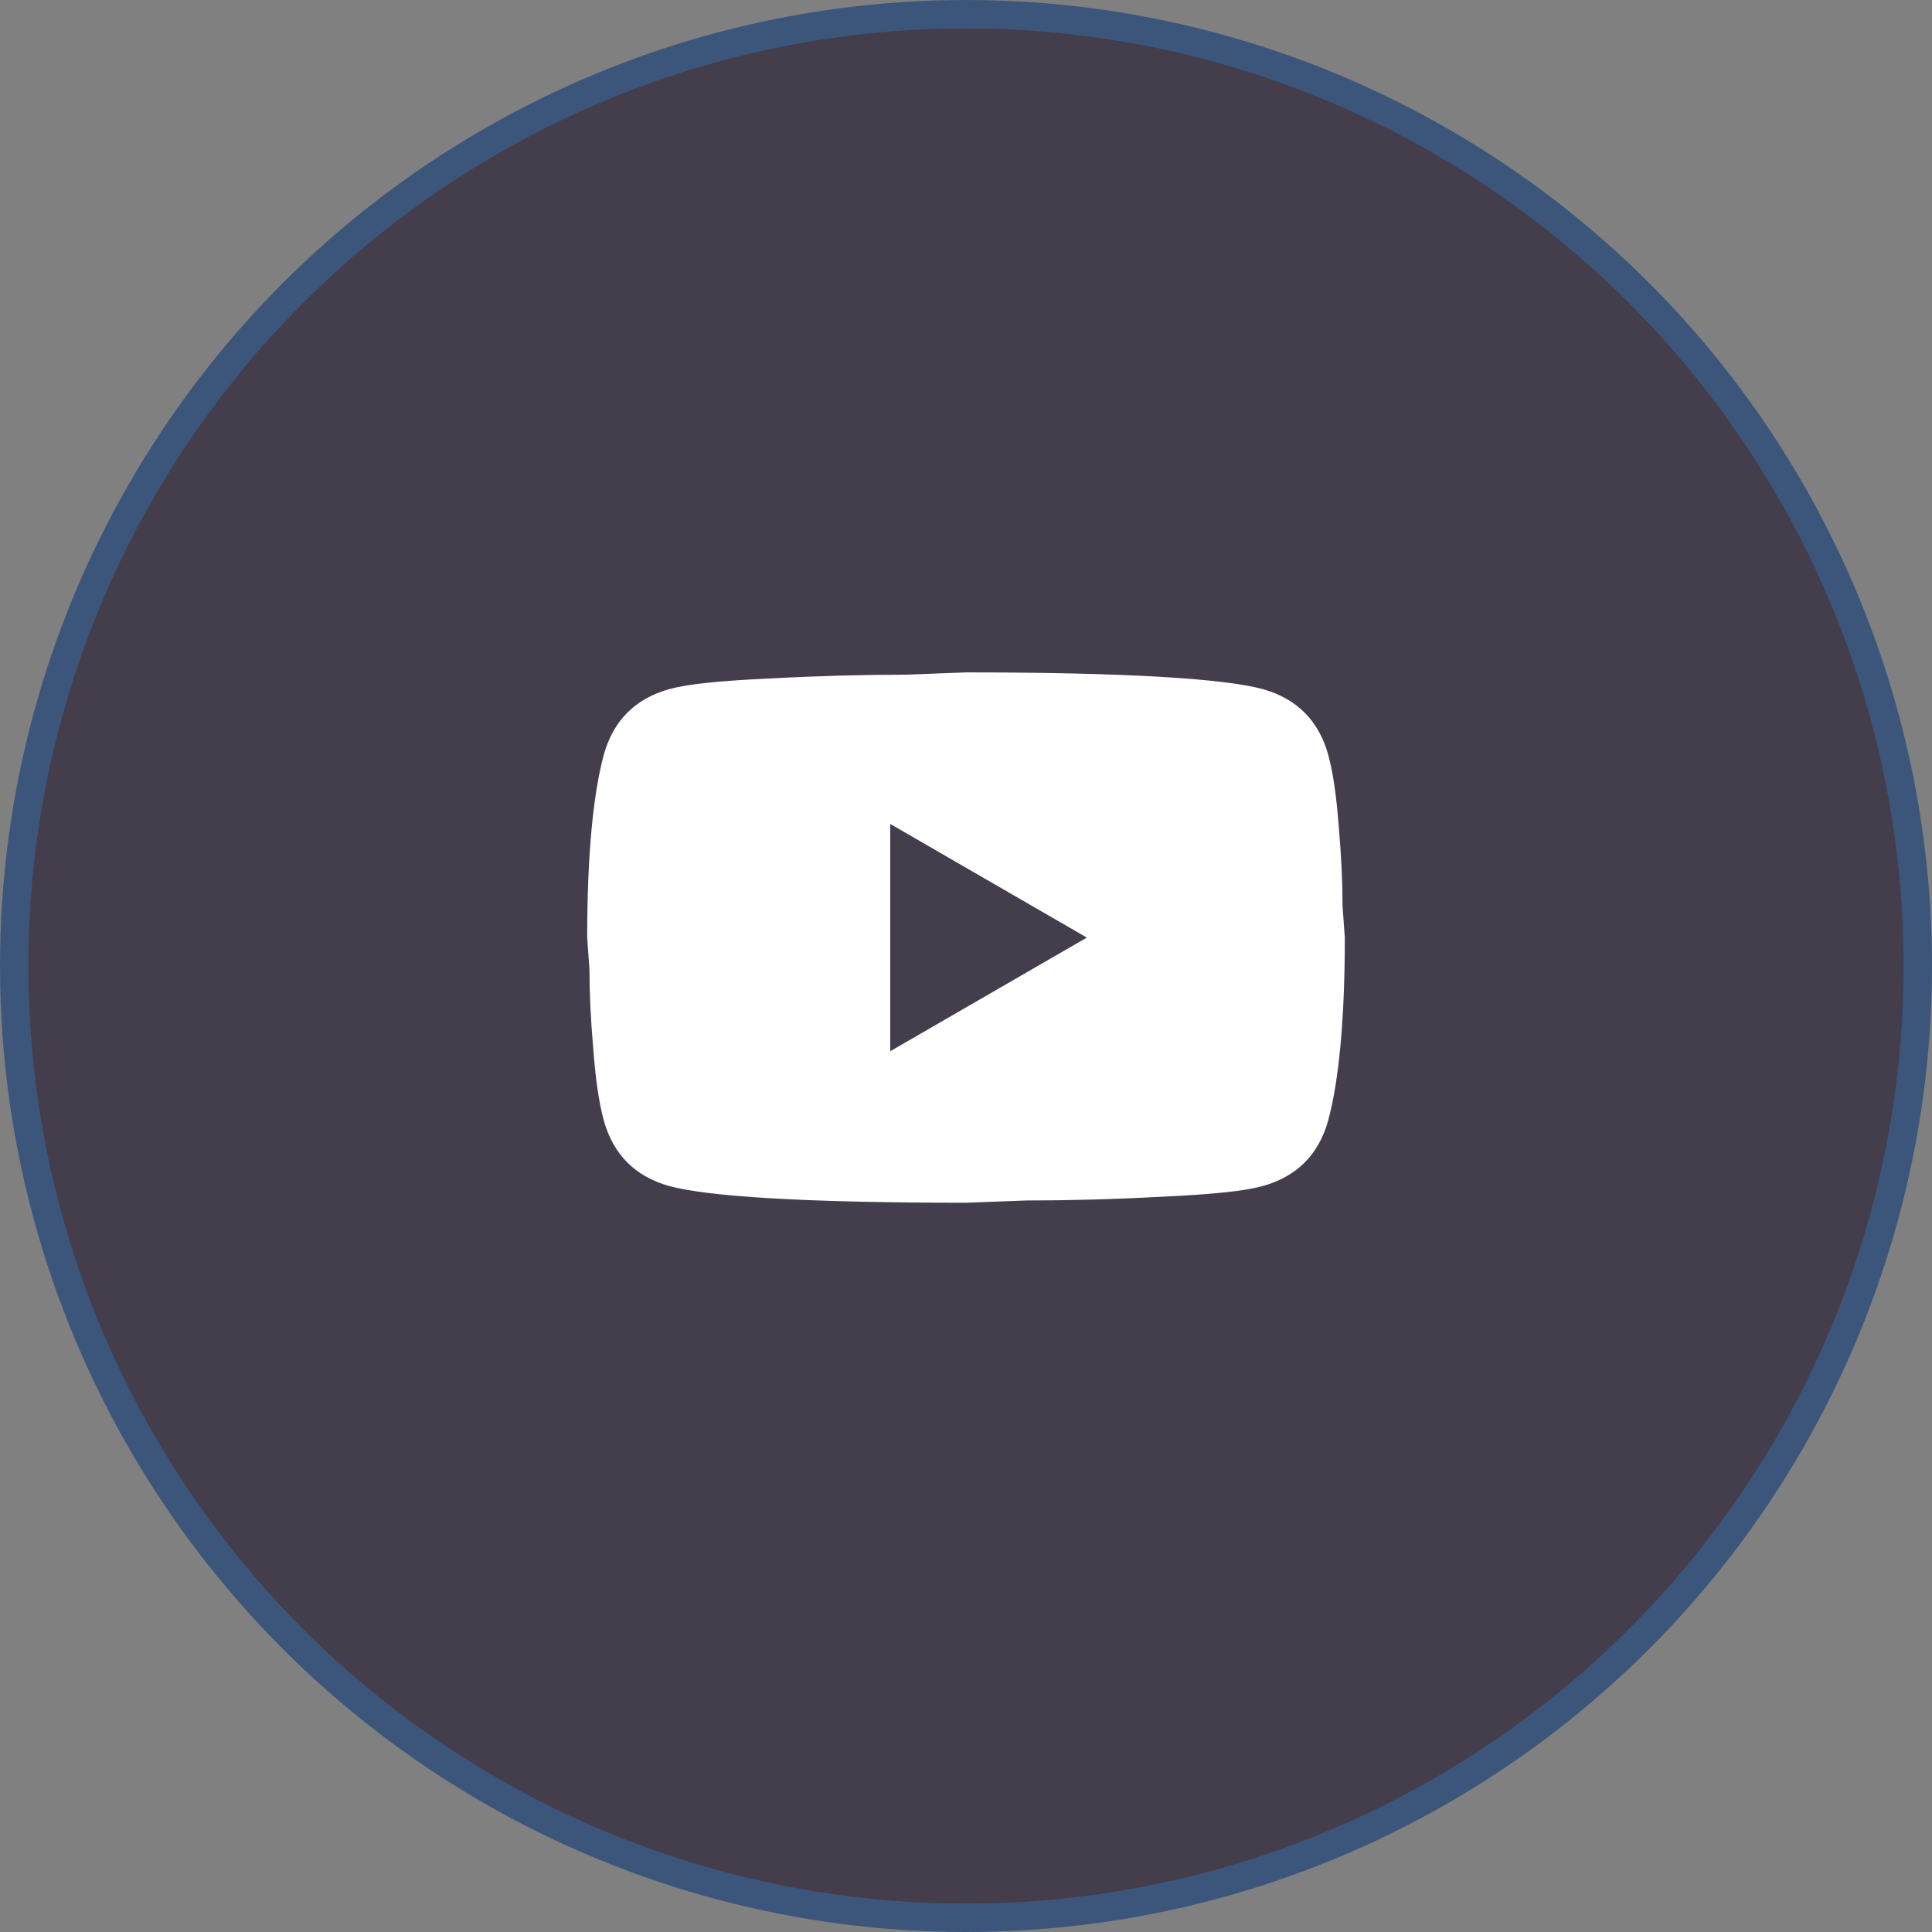 <svg width="68" height="68" viewBox="0 0 68 68" fill="none" xmlns="http://www.w3.org/2000/svg">
<rect x="0" y="0" width="68" height="68" fill="#808080" stroke="none"/>
<circle cx="34" cy="34" r="33.5" fill="#433D4C" stroke="#3C567B"/>
<path d="M31.333 37L38.253 33L31.333 29V37ZM46.747 26.56C46.92 27.186 47.04 28.026 47.12 29.093C47.213 30.16 47.253 31.08 47.253 31.88L47.333 33C47.333 35.92 47.12 38.066 46.747 39.44C46.413 40.64 45.64 41.413 44.44 41.746C43.813 41.92 42.667 42.04 40.907 42.12C39.173 42.213 37.587 42.253 36.12 42.253L34 42.333C28.413 42.333 24.933 42.12 23.56 41.746C22.36 41.413 21.587 40.64 21.253 39.44C21.08 38.813 20.96 37.973 20.88 36.907C20.787 35.84 20.747 34.92 20.747 34.12L20.667 33C20.667 30.08 20.88 27.933 21.253 26.56C21.587 25.36 22.36 24.587 23.56 24.253C24.187 24.08 25.333 23.96 27.093 23.88C28.827 23.787 30.413 23.747 31.88 23.747L34 23.666C39.587 23.666 43.067 23.88 44.44 24.253C45.64 24.587 46.413 25.36 46.747 26.56Z" fill="white"/>
</svg>
